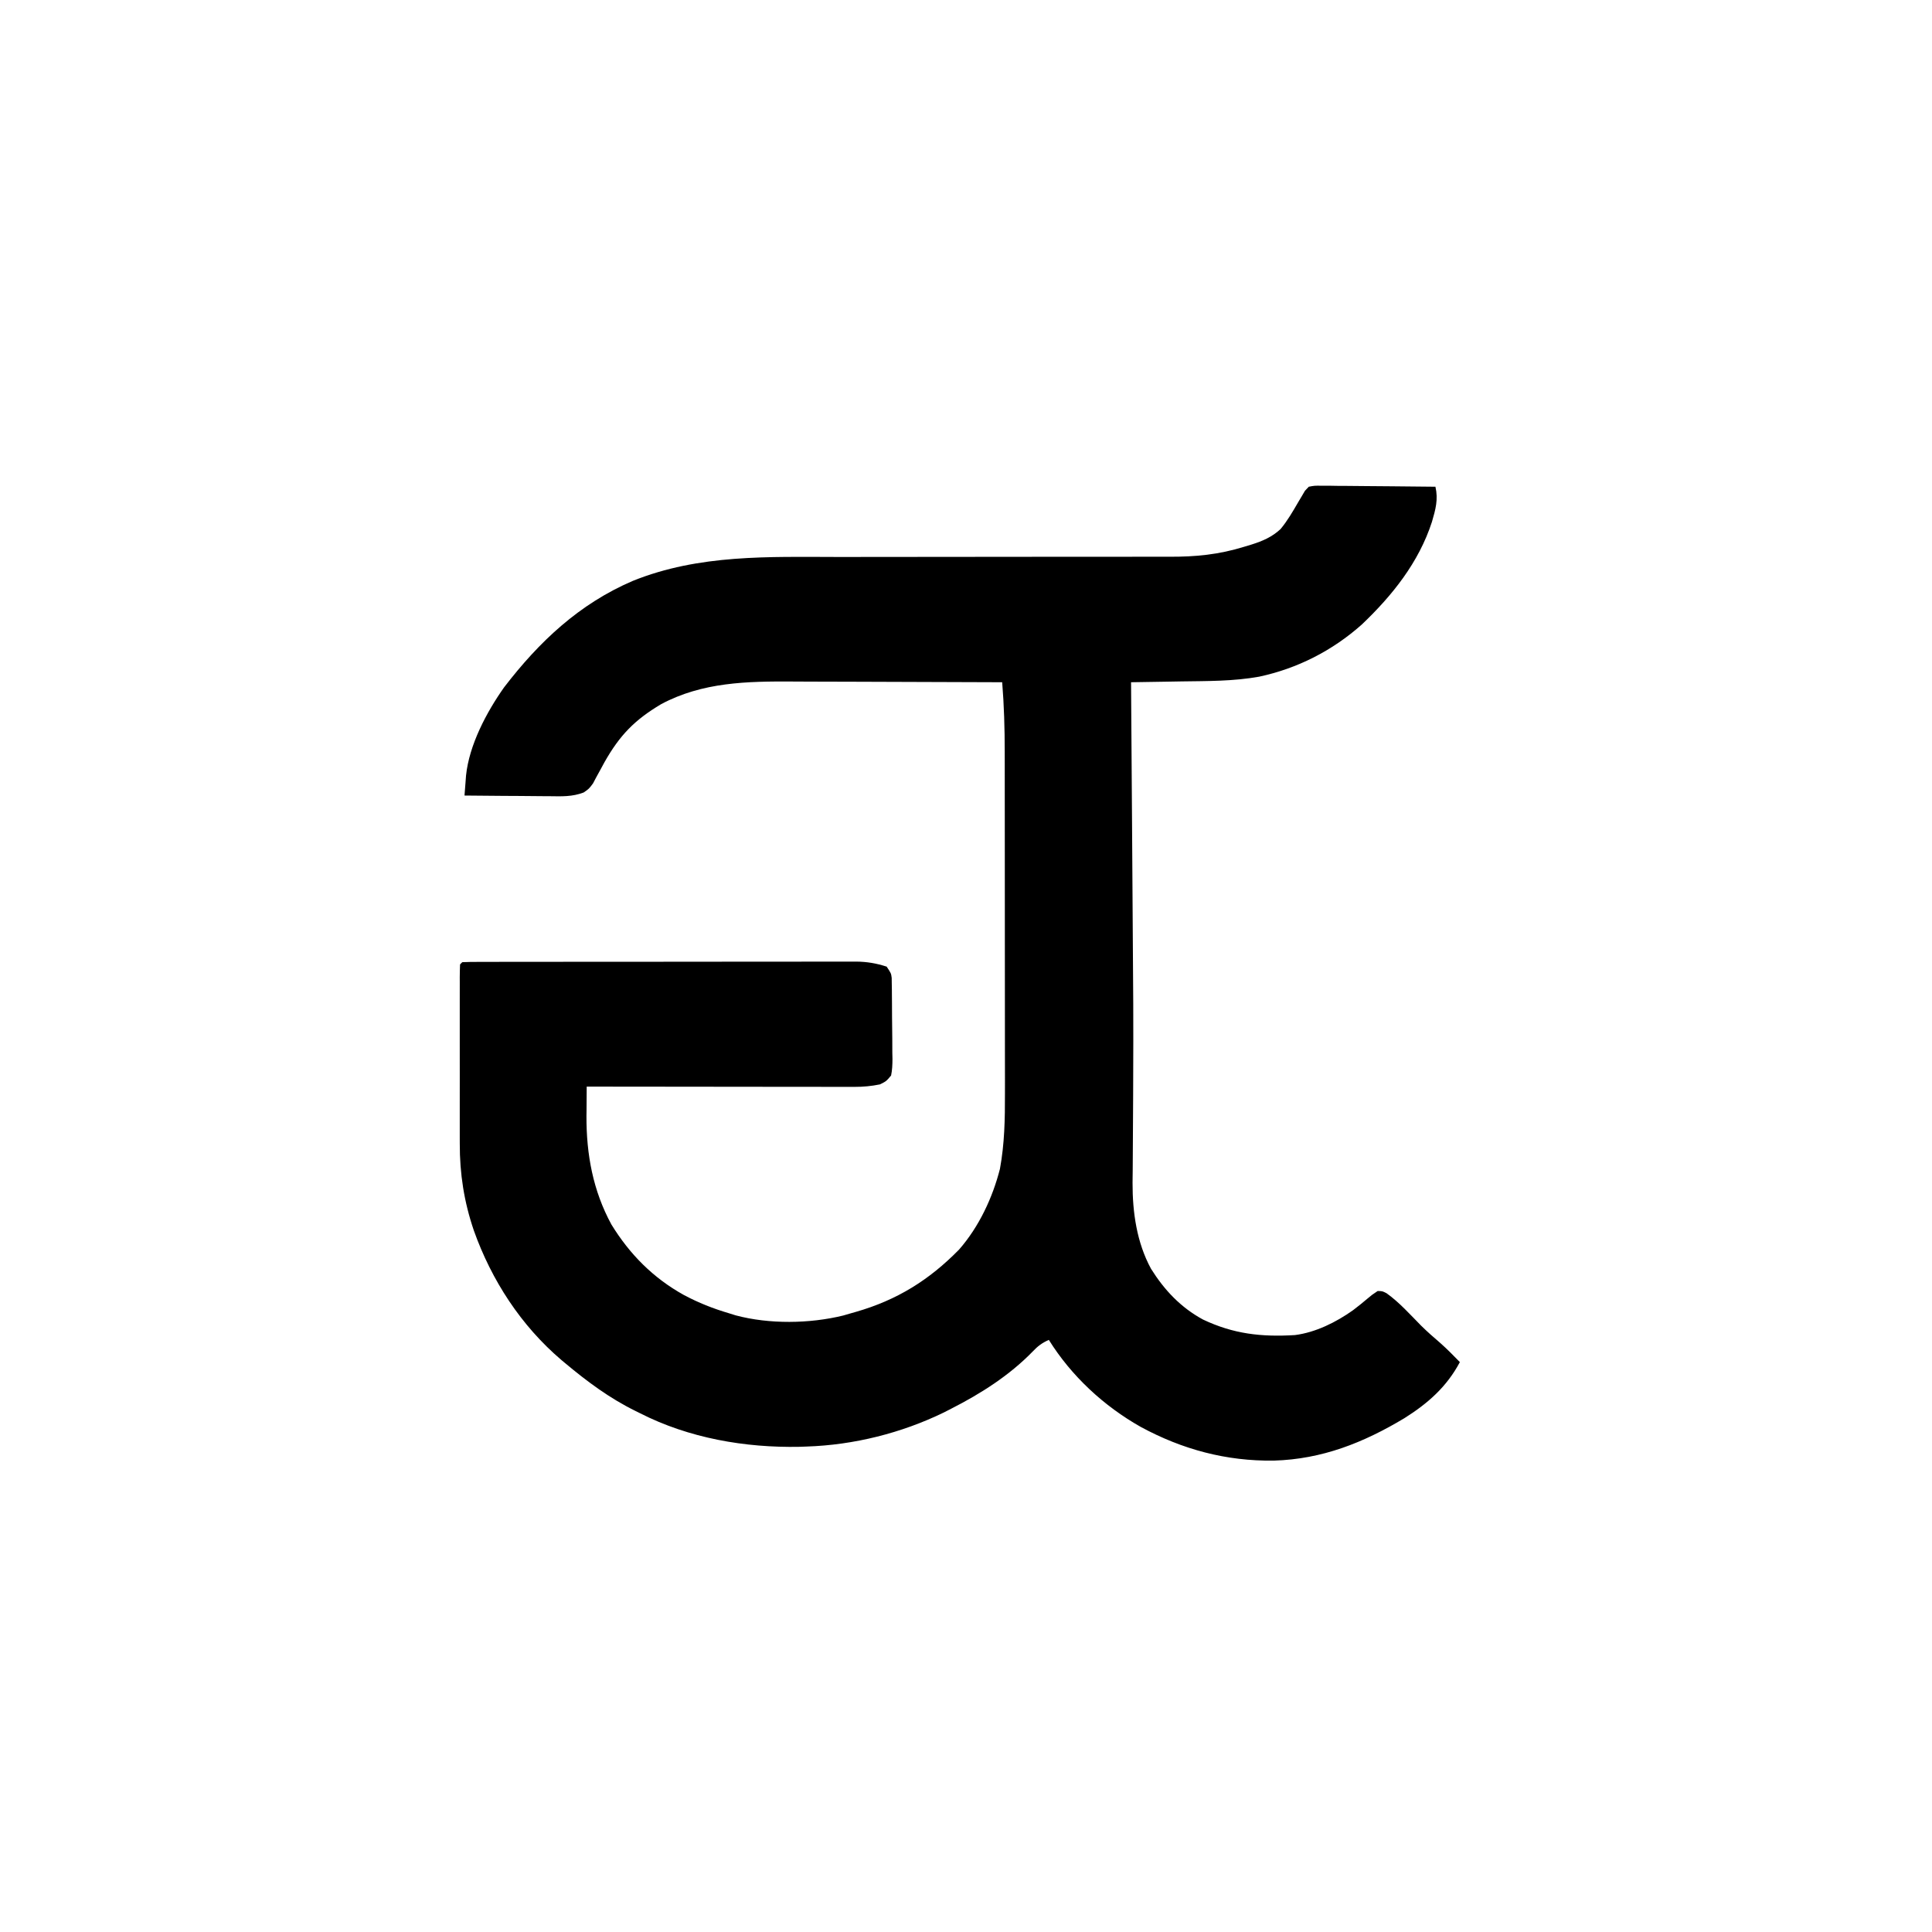 <svg xmlns="http://www.w3.org/2000/svg" xmlns:xlink="http://www.w3.org/1999/xlink" width="500" zoomAndPan="magnify" viewBox="0 0 375 375" height="500" preserveAspectRatio="xMidYMid meet" version="1.0"><path fill="#000000" d="M 254.035 94.473 C 255.125 94.266 255.125 94.266 256.438 94.277 L 257.93 94.277 L 259.539 94.305 L 261.188 94.312 C 262.629 94.32 264.074 94.336 265.52 94.352 C 266.992 94.371 268.465 94.379 269.941 94.387 C 272.832 94.406 275.723 94.434 278.617 94.473 C 279.188 96.953 278.641 98.891 277.938 101.293 C 275.391 109.164 270.23 115.605 264.305 121.238 C 258.621 126.289 251.84 129.754 244.395 131.344 C 239.406 132.242 234.371 132.188 229.316 132.262 L 226.465 132.312 C 224.156 132.352 221.844 132.391 219.535 132.422 L 219.543 133.344 C 219.605 142.066 219.664 150.789 219.727 159.512 L 219.773 166.332 C 219.996 197.125 219.996 197.125 219.949 210.148 L 219.941 212.742 C 219.93 216.16 219.914 219.578 219.883 222.996 C 219.871 224.328 219.867 225.66 219.859 226.992 C 219.855 227.848 219.844 228.707 219.828 229.566 C 219.812 235.305 220.641 241.176 223.414 246.273 C 226.012 250.41 229.164 253.766 233.484 256.113 C 239.402 258.93 244.832 259.531 251.355 259.137 C 255.375 258.621 259.34 256.645 262.625 254.309 C 263.641 253.531 264.641 252.742 265.609 251.906 C 266.25 251.363 266.25 251.363 267.402 250.586 C 268.324 250.602 268.324 250.602 269.129 251.016 C 271.609 252.785 273.699 255.145 275.836 257.305 C 277.02 258.477 278.258 259.562 279.523 260.645 C 280.863 261.828 282.113 263.102 283.359 264.383 C 280.82 269.172 277.141 272.41 272.586 275.273 C 264.645 280.035 256.605 283.234 247.246 283.504 C 238.02 283.629 229.512 281.348 221.422 276.965 C 214.227 272.902 207.949 267.078 203.578 260.07 C 202.273 260.652 201.422 261.285 200.449 262.324 C 195.922 266.98 190.363 270.512 184.602 273.441 L 183.199 274.16 C 174.957 278.168 165.738 280.473 156.57 280.773 L 155.223 280.824 C 144.605 281.035 133.73 279.145 124.227 274.305 L 123.398 273.895 C 118.312 271.398 113.988 268.176 109.648 264.547 C 109.426 264.359 109.203 264.176 108.973 263.984 C 101.121 257.293 95.422 248.527 91.973 238.844 C 90.074 233.27 89.227 227.832 89.242 221.957 L 89.238 220.812 C 89.238 219.578 89.238 218.344 89.238 217.105 L 89.238 214.52 C 89.238 212.719 89.238 210.918 89.242 209.117 C 89.242 206.809 89.242 204.496 89.238 202.184 C 89.238 200.406 89.238 198.629 89.238 196.852 C 89.238 196 89.238 195.145 89.238 194.293 C 89.238 193.105 89.238 191.922 89.242 190.734 L 89.238 189.66 C 89.242 188.836 89.266 188.012 89.297 187.191 L 89.727 186.758 C 90.734 186.719 91.746 186.699 92.754 186.703 L 93.723 186.699 C 94.805 186.695 95.887 186.695 96.969 186.695 L 99.281 186.691 C 101.387 186.688 103.492 186.688 105.594 186.688 C 107.352 186.688 109.105 186.688 110.859 186.684 C 115.004 186.68 119.145 186.68 123.289 186.68 C 127.562 186.68 131.836 186.676 136.109 186.668 C 139.773 186.664 143.441 186.66 147.109 186.66 C 149.301 186.66 151.488 186.66 153.68 186.656 C 155.742 186.652 157.805 186.652 159.867 186.652 C 160.625 186.656 161.379 186.652 162.137 186.652 C 163.172 186.648 164.203 186.648 165.238 186.652 L 166.137 186.645 C 168.27 186.66 170.078 186.973 172.098 187.621 C 172.961 188.914 172.961 188.914 173.078 189.812 L 173.09 190.855 L 173.113 192.043 L 173.121 193.32 C 173.125 193.754 173.129 194.191 173.133 194.637 C 173.137 195.555 173.141 196.477 173.145 197.395 C 173.148 198.801 173.168 200.207 173.191 201.613 C 173.195 202.504 173.199 203.398 173.199 204.293 L 173.227 205.566 C 173.219 206.668 173.184 207.676 172.961 208.754 C 172.027 209.867 172.027 209.867 170.805 210.477 C 169.133 210.82 167.547 210.965 165.84 210.961 L 164.445 210.965 L 162.934 210.957 L 161.328 210.957 C 159.879 210.957 158.43 210.957 156.98 210.953 C 155.465 210.949 153.949 210.949 152.434 210.949 C 149.566 210.949 146.695 210.945 143.828 210.941 C 140.562 210.938 137.297 210.934 134.031 210.93 C 127.312 210.926 120.594 210.918 113.879 210.91 C 113.863 212.398 113.855 213.883 113.848 215.371 L 113.832 216.625 C 113.805 224.062 115.094 231.098 118.676 237.676 C 122.238 243.477 126.793 248.059 132.738 251.359 C 135.551 252.859 138.414 253.996 141.477 254.898 L 142.801 255.312 C 149.309 257.047 157.133 256.941 163.66 255.344 L 165.195 254.898 L 166.117 254.637 C 174.098 252.348 180.355 248.461 186.156 242.539 C 189.992 238.164 192.664 232.488 194.09 226.867 C 194.984 222.004 195.074 217.211 195.059 212.285 L 195.062 209.902 C 195.062 207.766 195.059 205.633 195.055 203.496 C 195.051 201.25 195.051 199 195.051 196.754 C 195.051 192.984 195.047 189.211 195.043 185.441 C 195.035 181.098 195.031 176.75 195.035 172.406 C 195.035 167.758 195.031 163.109 195.027 158.461 L 195.023 154.473 C 195.023 152.375 195.023 150.273 195.02 148.176 C 195.016 147.41 195.016 146.645 195.016 145.883 C 195.016 141.375 194.887 136.914 194.523 132.422 C 188.02 132.391 181.52 132.371 175.02 132.355 C 172 132.348 168.98 132.34 165.961 132.324 C 163.043 132.309 160.125 132.305 157.203 132.301 C 156.094 132.297 154.988 132.293 153.879 132.285 C 145.016 132.23 136.34 132.395 128.336 136.672 C 123.168 139.742 120.293 142.707 117.328 147.945 L 116.531 149.414 L 115.766 150.805 L 115.102 152.062 C 114.309 153.121 114.309 153.121 113.277 153.828 C 111.082 154.656 109.078 154.578 106.754 154.543 L 105.312 154.535 C 103.801 154.527 102.289 154.512 100.781 154.496 C 99.754 154.488 98.727 154.484 97.699 154.48 C 95.184 154.465 92.672 154.445 90.16 154.414 C 90.223 153.586 90.285 152.762 90.352 151.934 L 90.457 150.535 C 91.066 144.598 94.434 138.234 97.84 133.418 C 104.637 124.555 112.434 117.199 122.836 112.746 C 135.691 107.562 149.227 108.09 162.832 108.109 C 165.332 108.113 167.832 108.105 170.336 108.102 C 177.75 108.086 185.164 108.082 192.578 108.082 C 198.359 108.086 204.137 108.082 209.918 108.066 C 212.883 108.059 215.848 108.059 218.812 108.066 C 220.66 108.07 222.508 108.066 224.355 108.059 C 225.207 108.059 226.055 108.059 226.902 108.062 C 232.066 108.09 236.582 107.648 241.527 106.117 L 242.957 105.684 C 245.082 105.012 246.922 104.219 248.562 102.684 C 249.891 101.082 250.922 99.297 251.965 97.5 L 252.742 96.195 L 253.285 95.266 Z M 254.035 94.473 " fill-opacity="1" fill-rule="nonzero"/></svg>